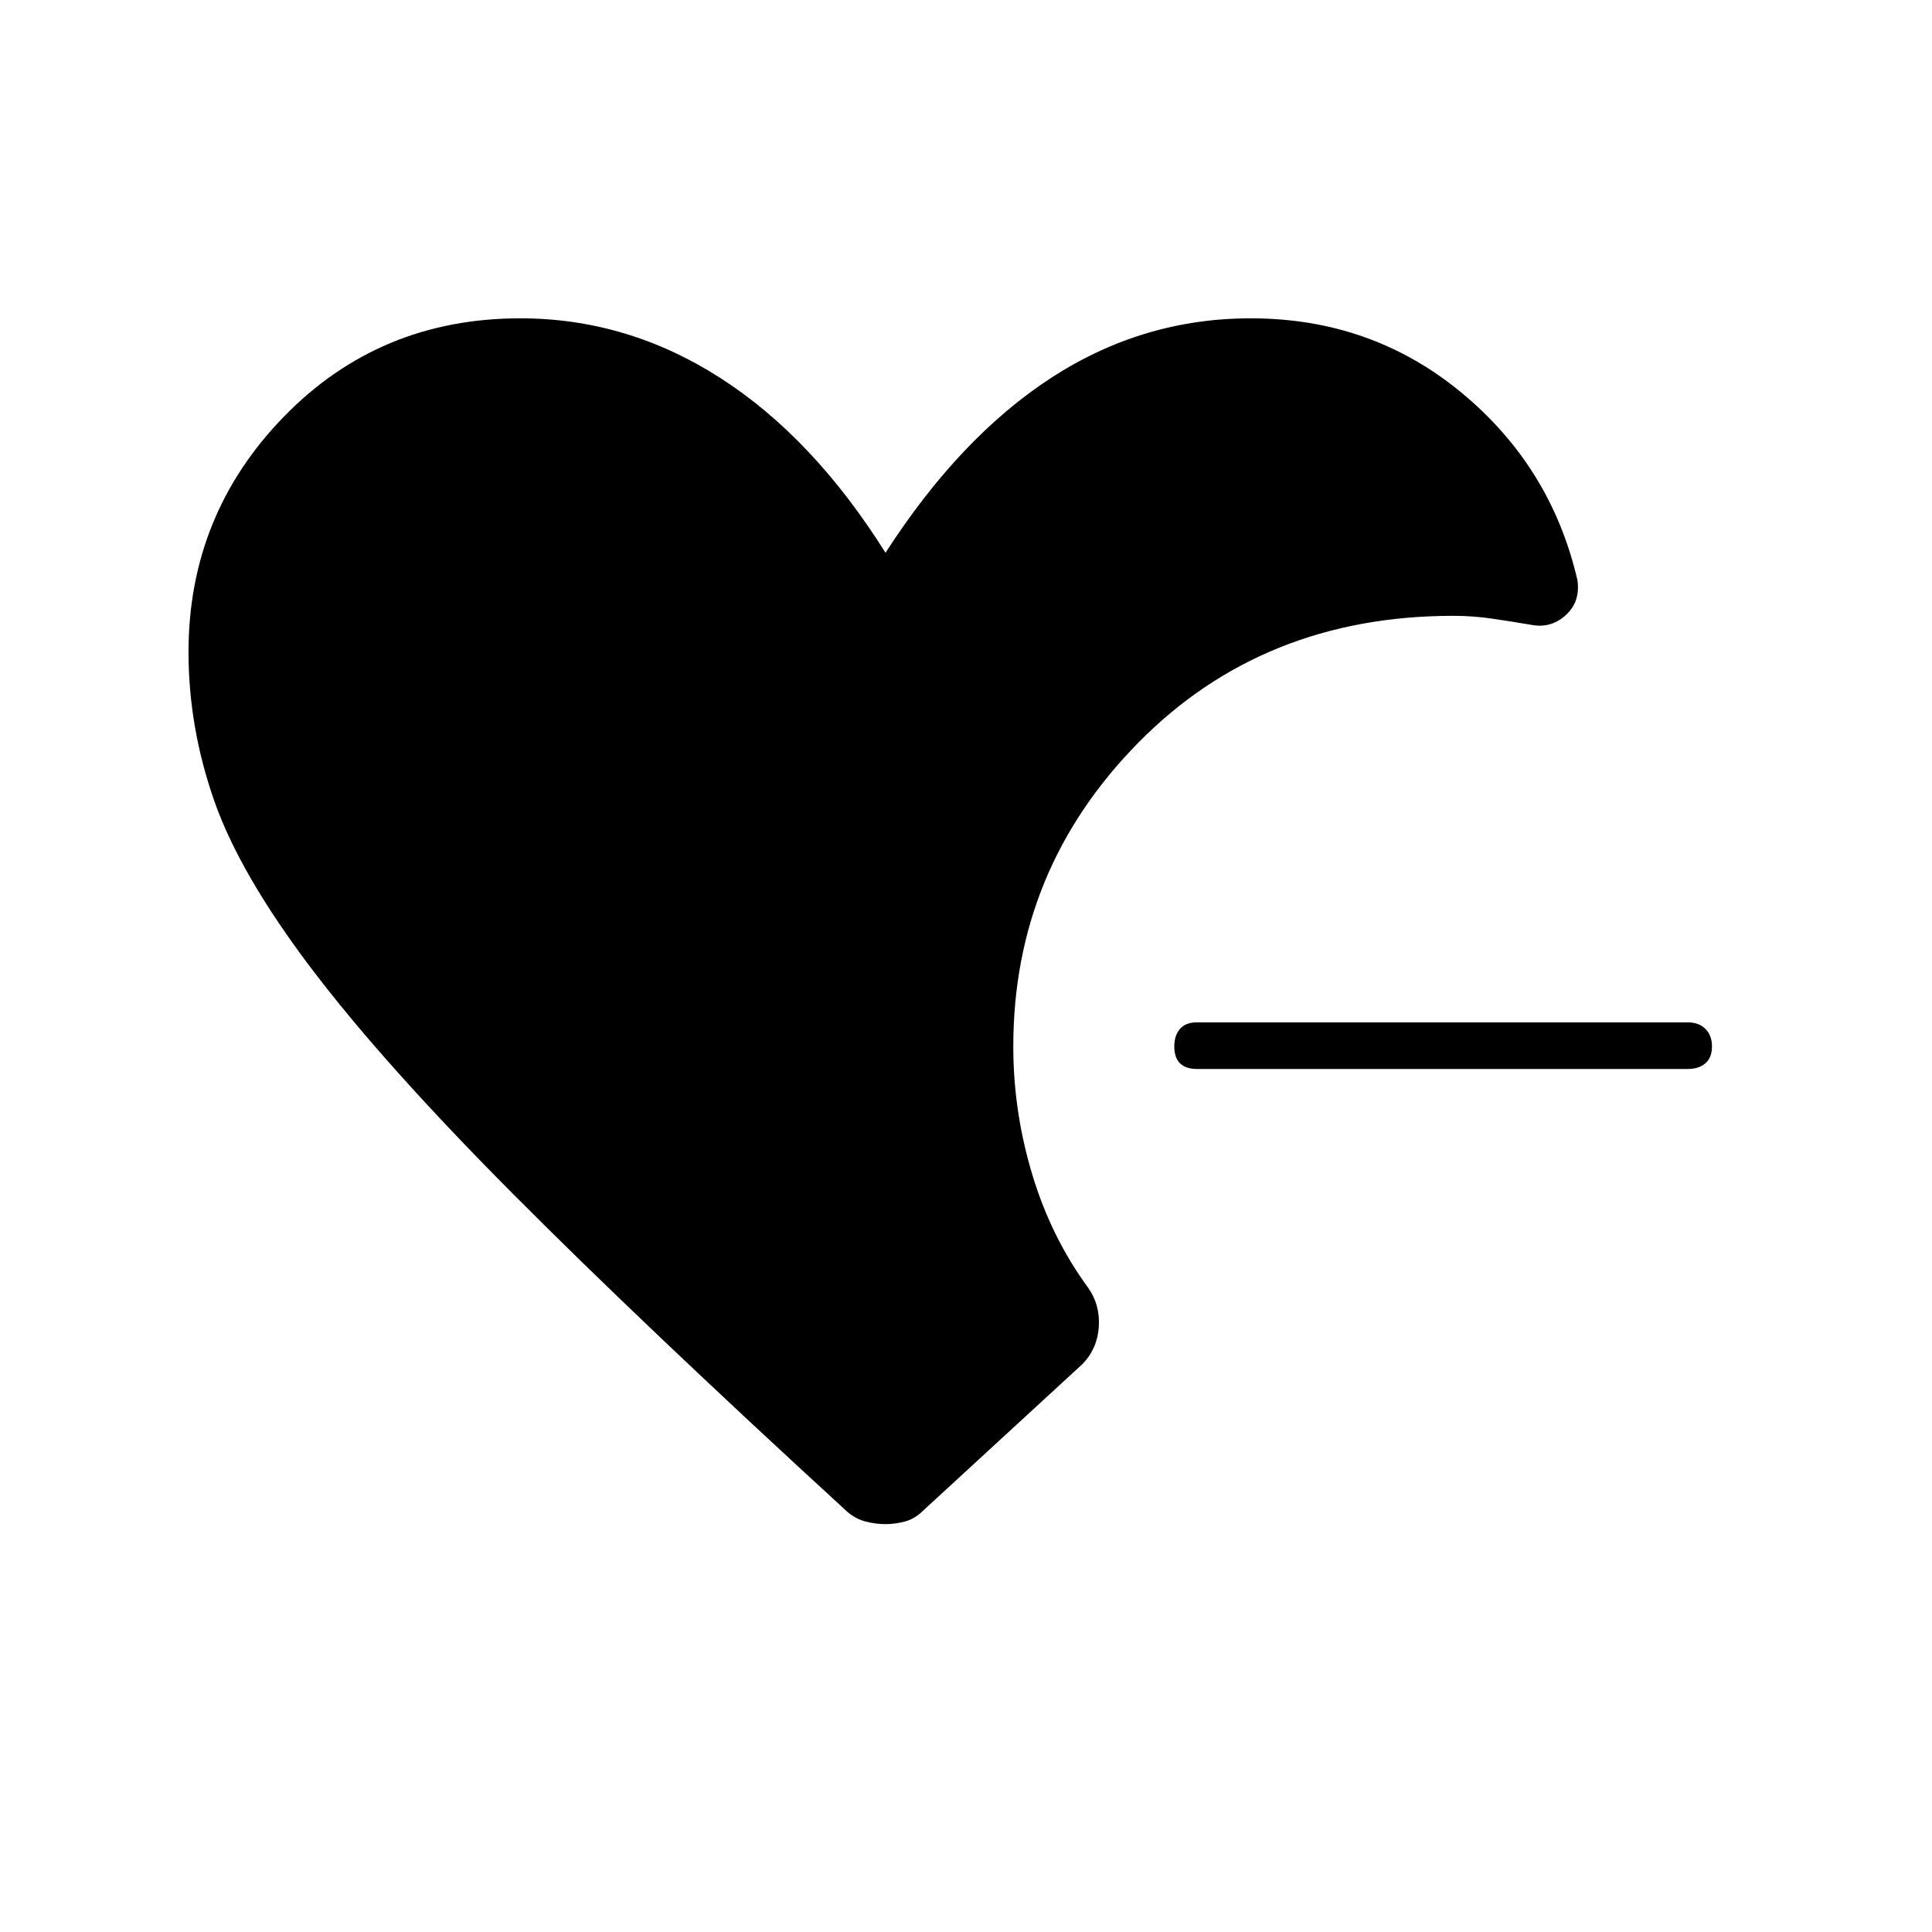 <svg xmlns="http://www.w3.org/2000/svg" height="40" viewBox="0 -960 960 960" width="40"><path d="M594.67-428.83q-5.5 0-8.34-2.84-2.83-2.83-2.83-8.33t2.83-8.75q2.84-3.25 8.34-3.25h244q5.5 0 8.75 3.25t3.25 8.75q0 5.5-3.25 8.33-3.25 2.84-8.75 2.84h-244ZM440-202.67q-4.83 0-9.75-1.25t-9.08-4.75Q319-302.33 254.83-366.83q-64.16-64.5-99.91-111.67t-48.5-83.67Q93.67-598.67 93.67-636q0-68.33 47.5-117.08t117.33-48.75q53.17 0 99.33 29.58Q404-742.67 440-685.33q37.17-57.67 82.58-87.09 45.42-29.41 98.92-29.41 60 0 104.67 36.91 44.66 36.92 57.66 93.25 1.5 10.67-5.83 17.34-7.33 6.66-17 4.83-9.83-1.67-19.42-3.08Q732-654 722.17-654q-94.5 0-156.59 63.08Q503.5-527.83 503.5-440q0 32.33 9.42 63.58 9.41 31.25 27.75 56.25 6 8.5 5.33 19.34-.67 10.83-8 18.5l-79.17 72.83q-4.16 4.17-9.08 5.5t-9.75 1.33Z"/></svg>